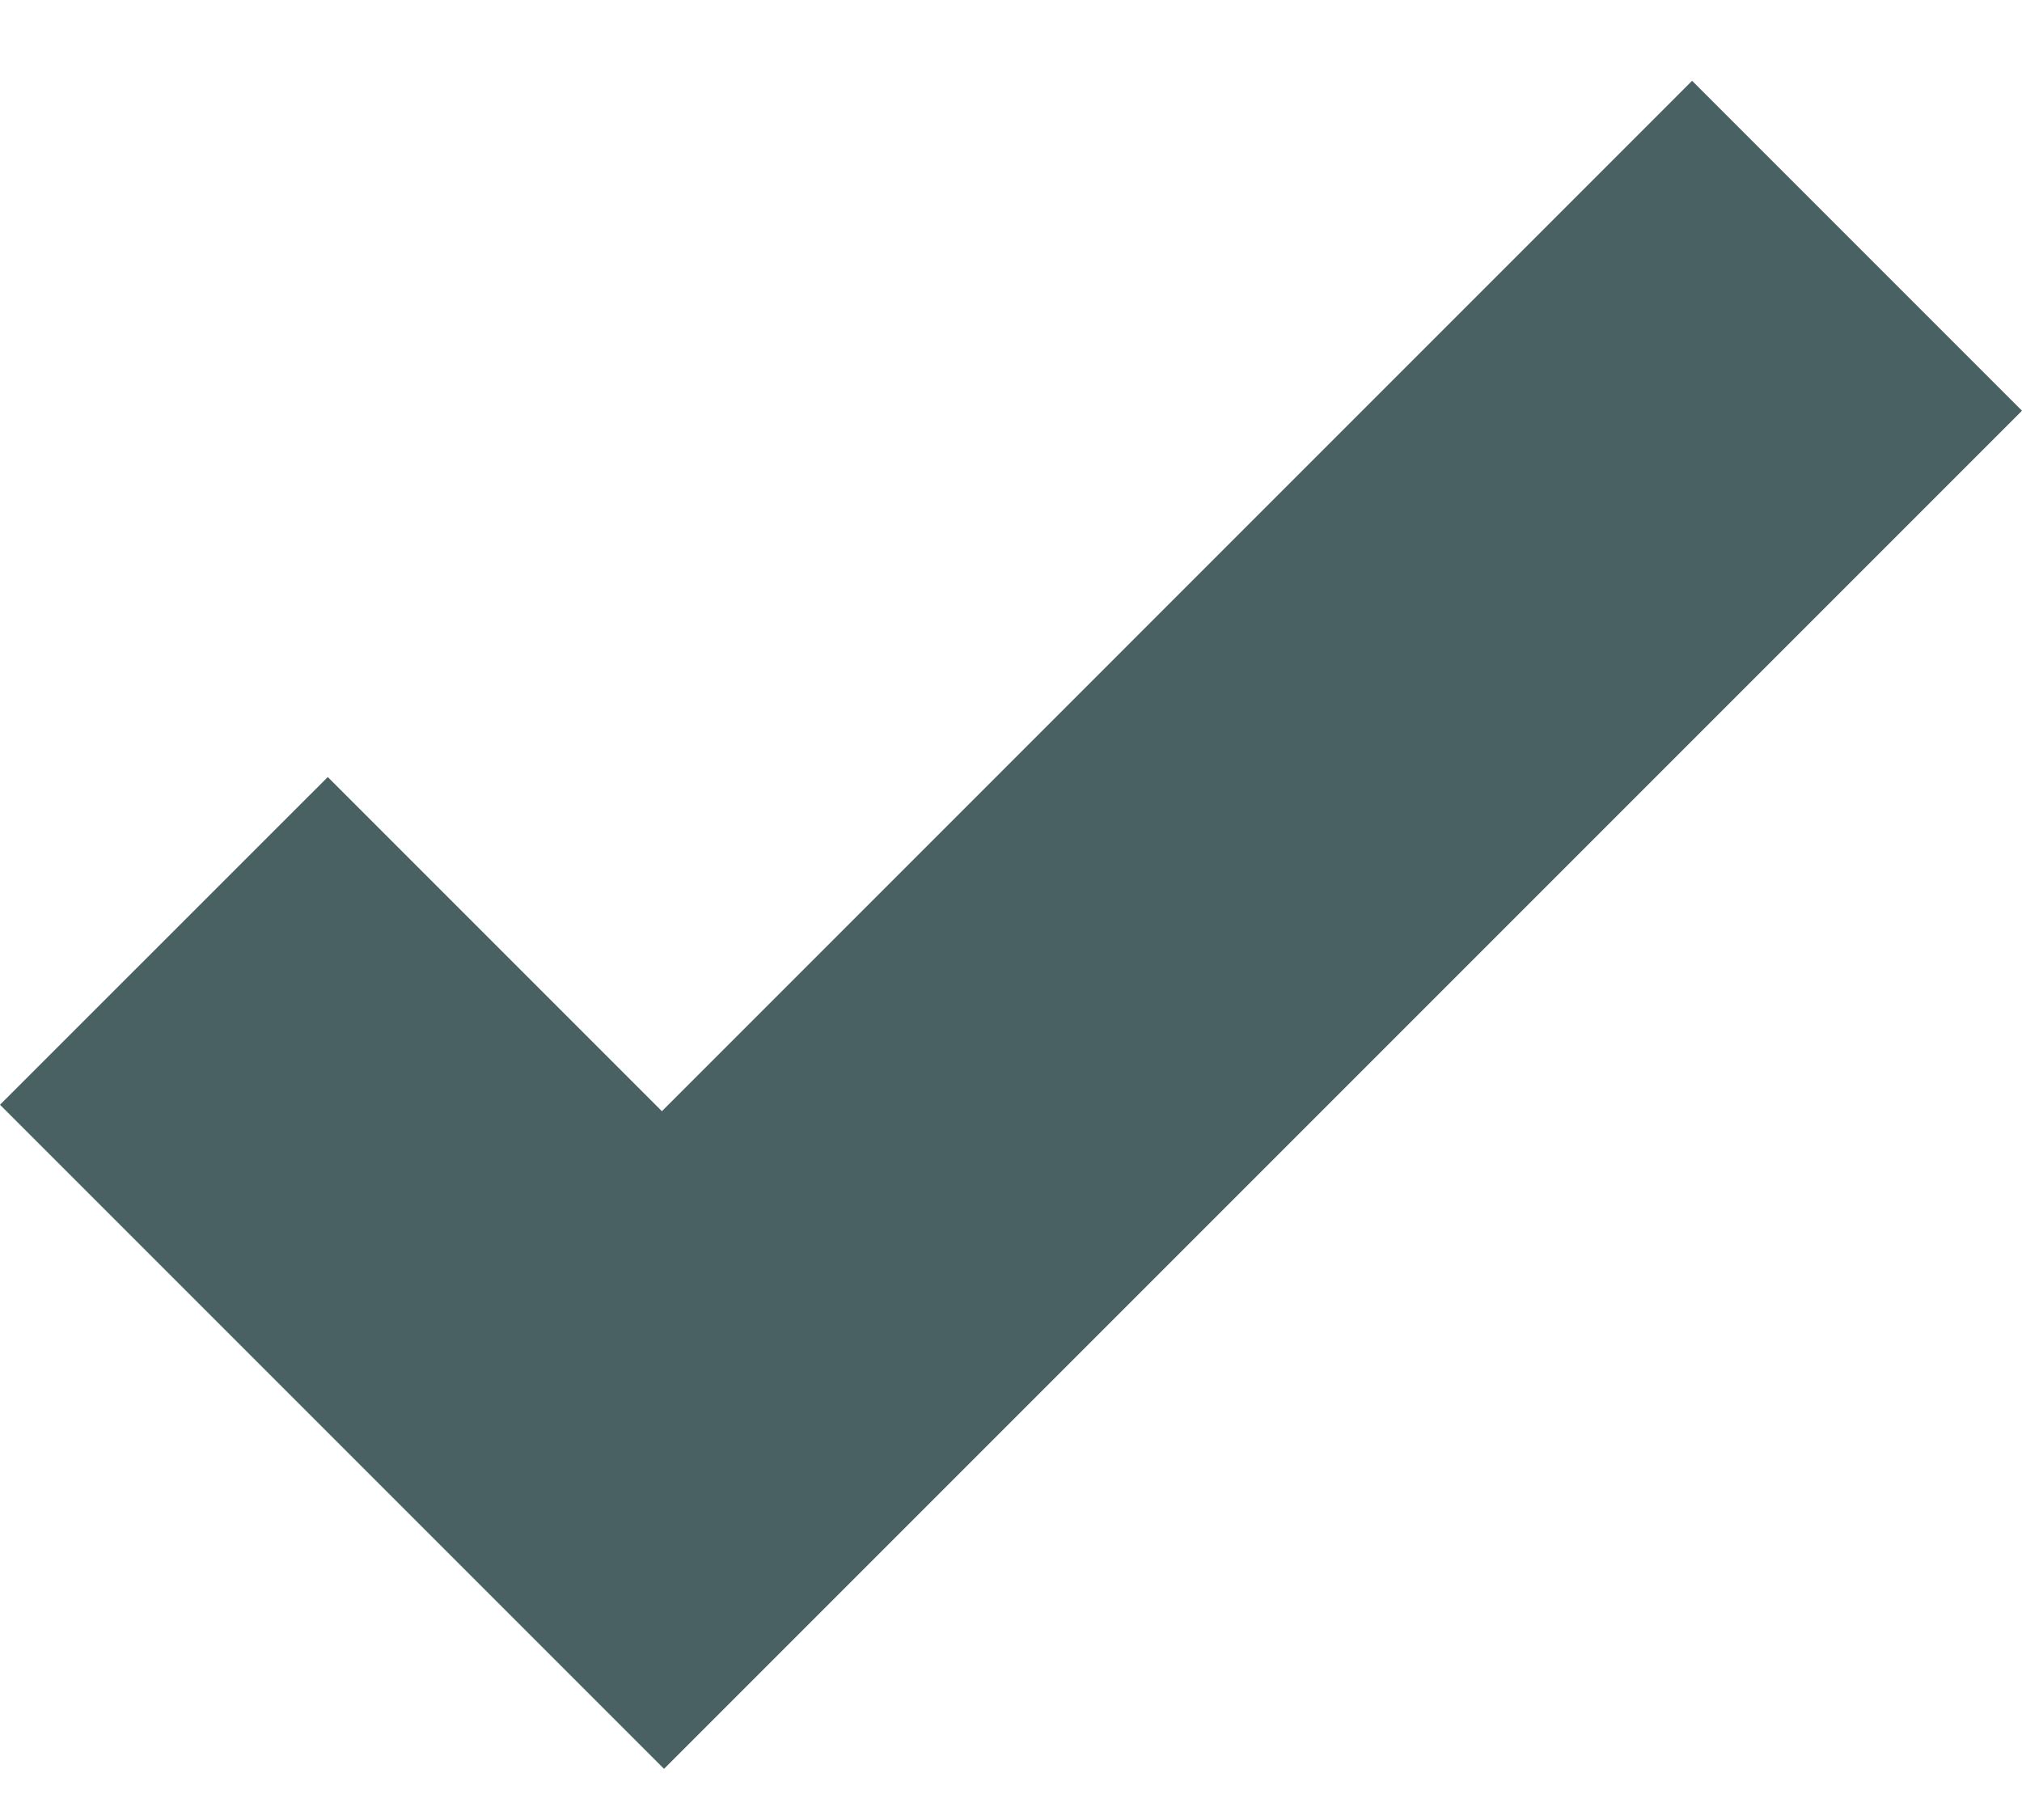 <svg width="20" height="18" viewBox="0 0 20 18" fill="none" xmlns="http://www.w3.org/2000/svg">
<path d="M16.737 0.799L6.547 10.99L3.242 7.685L0 10.926L3.305 14.231L6.568 17.494L9.809 14.253L20 4.062L16.737 0.799Z" fill="#4A6164"/>
</svg>
